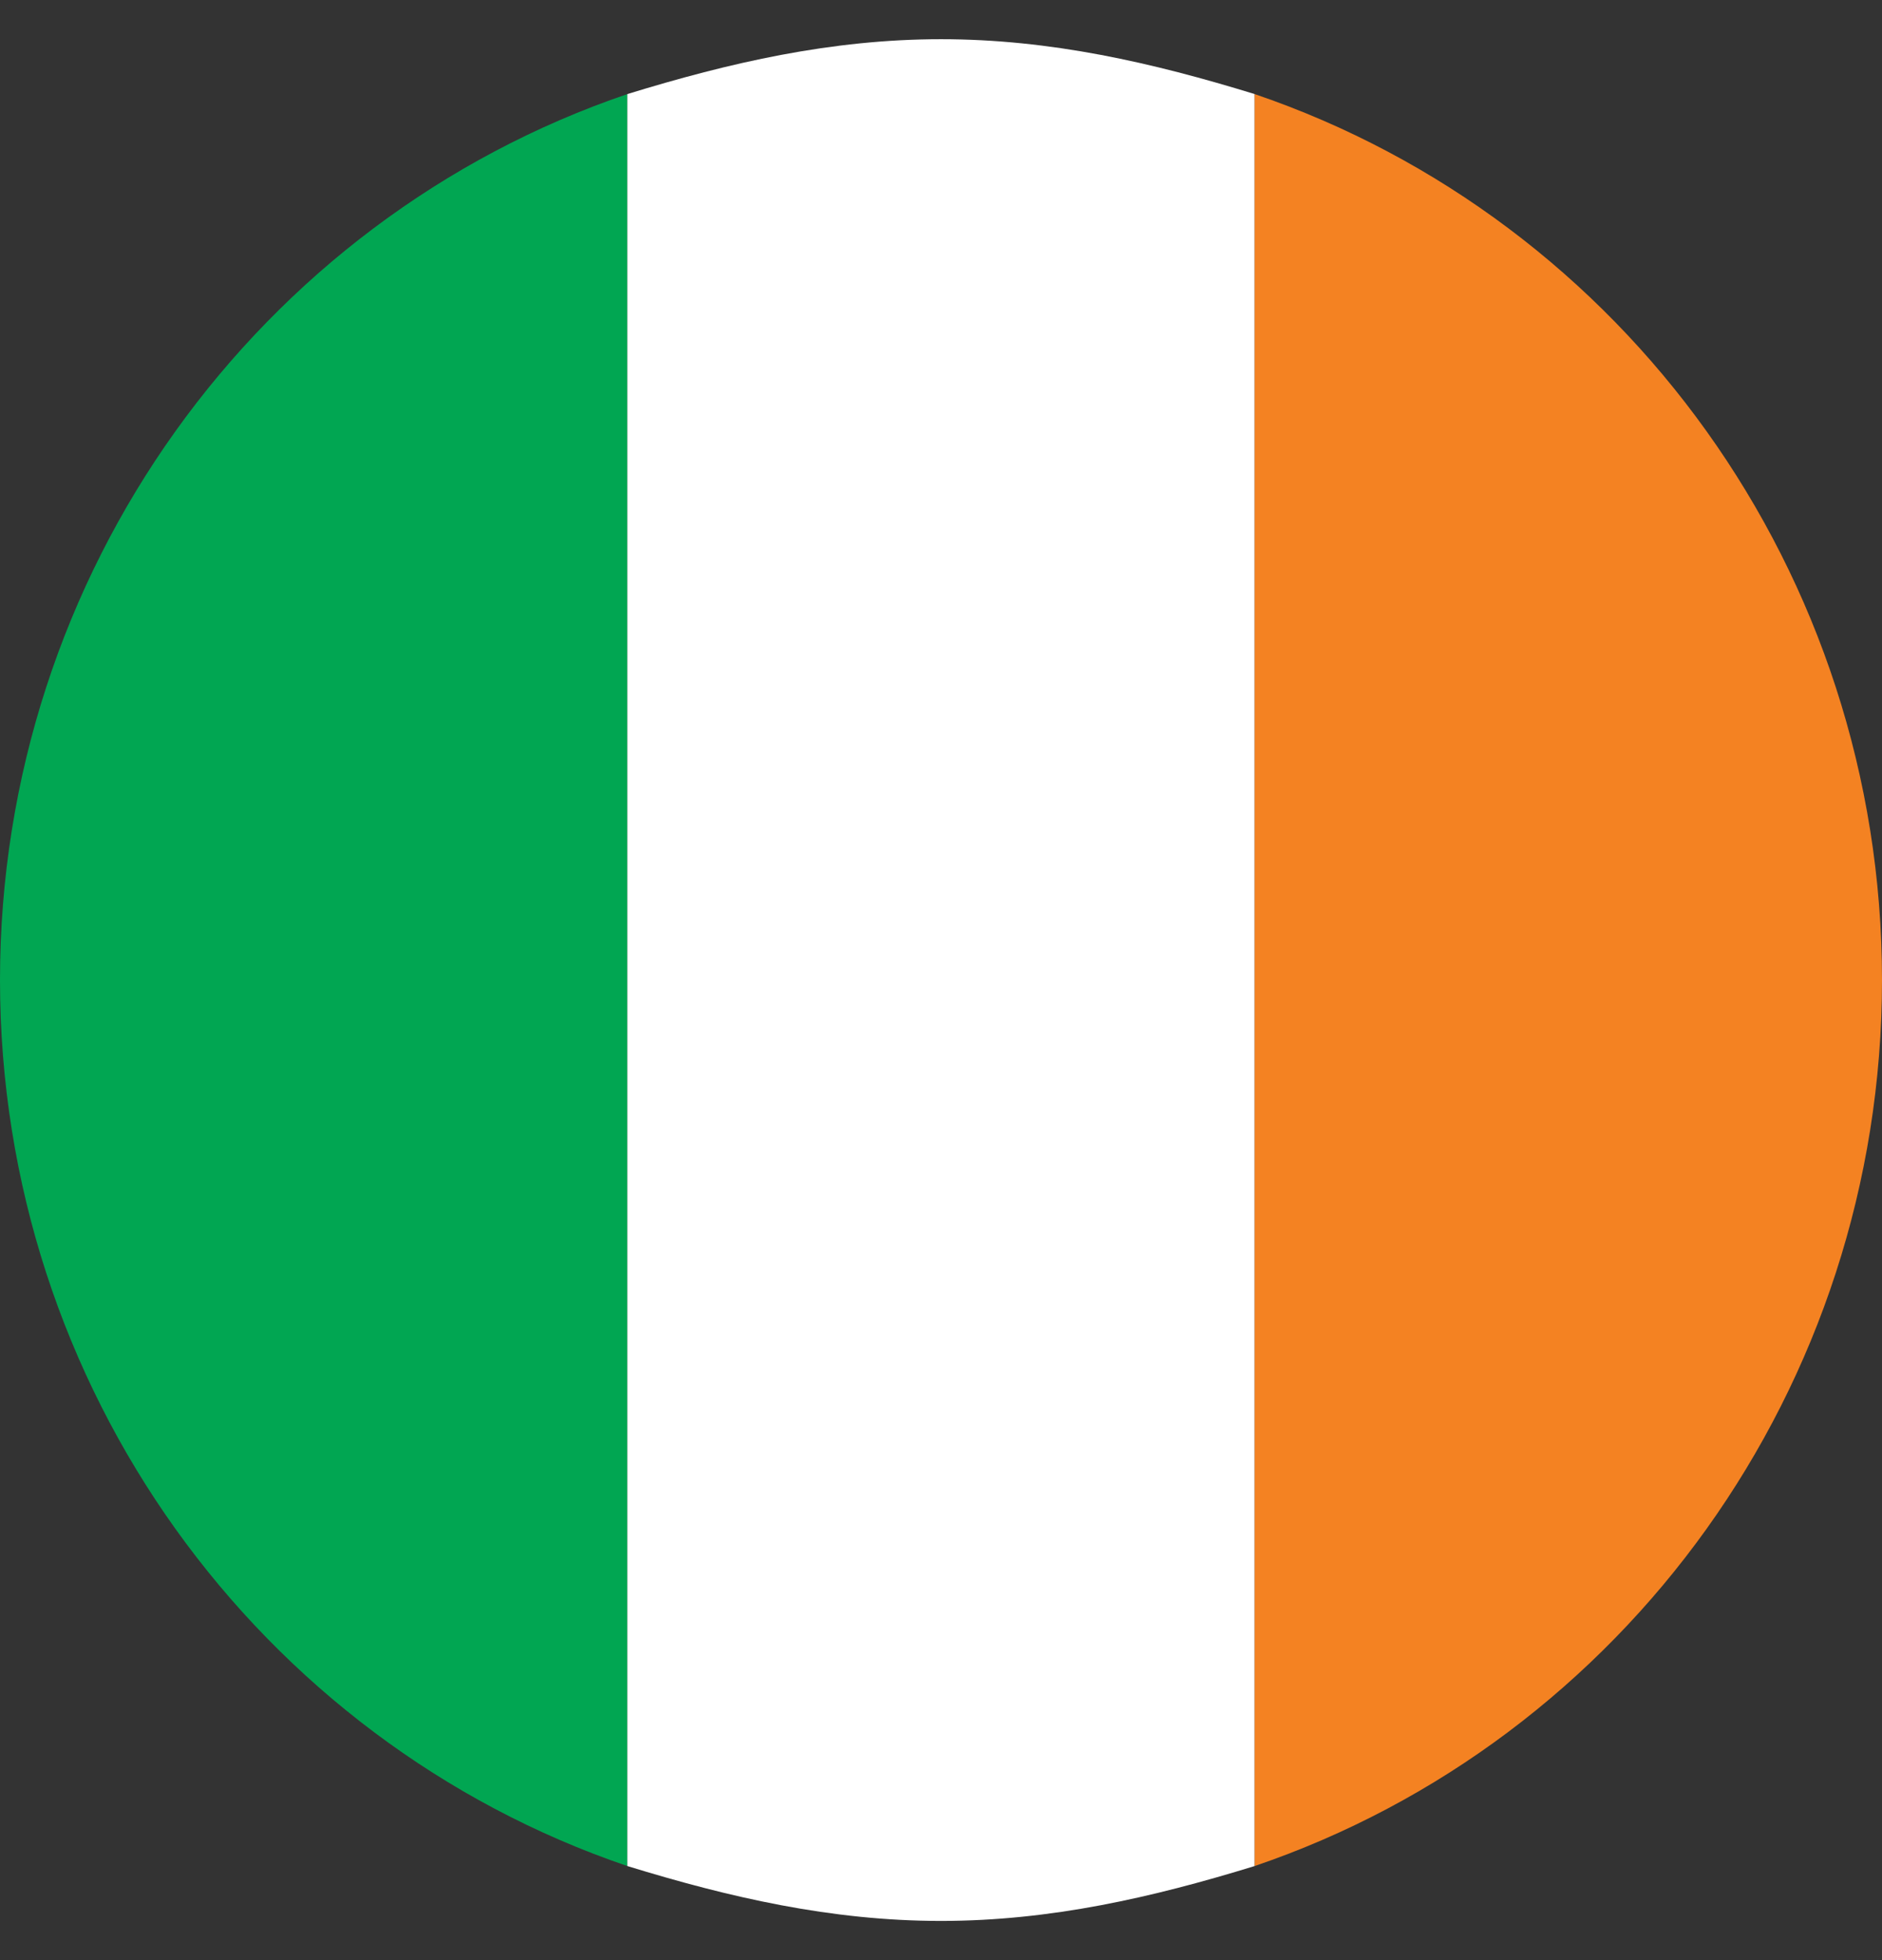 <?xml version="1.0" encoding="utf-8"?>
<!-- Generator: Adobe Illustrator 21.0.0, SVG Export Plug-In . SVG Version: 6.00 Build 0)  -->
<svg version="1.1" id="Слой_1" xmlns="http://www.w3.org/2000/svg" xmlns:xlink="http://www.w3.org/1999/xlink" x="0px" y="0px"
	 viewBox="0 0 24 25" style="enable-background:new 0 0 24 25;" xml:space="preserve">
<rect x="0" y="0" width="24" height="25" fill="#333333" stroke="none"/>
<style type="text/css">
	.icon-fill-green{fill:#01A652;}
	.icon-fill-white{fill:#FFFFFF;}
	.icon-fill-orange{fill:#F48222;}
</style>
<g>
	<path class="icon-fill-green" d="M8,23.8V1.2C3.3,2.8,0,7.3,0,12.5S3.3,22.2,8,23.8z"/>
	<path class="icon-fill-white" d="M8,1.2v22.6c1.3,0.4,2.6,0.7,4,0.7s2.7-0.3,4-0.7V1.2c-1.3-0.4-2.6-0.7-4-0.7S9.3,0.8,8,1.2z"/>
	<path class="icon-fill-orange" d="M16,1.2v22.6c4.7-1.6,8-6.1,8-11.3S20.7,2.8,16,1.2z"/>
</g>
</svg>
